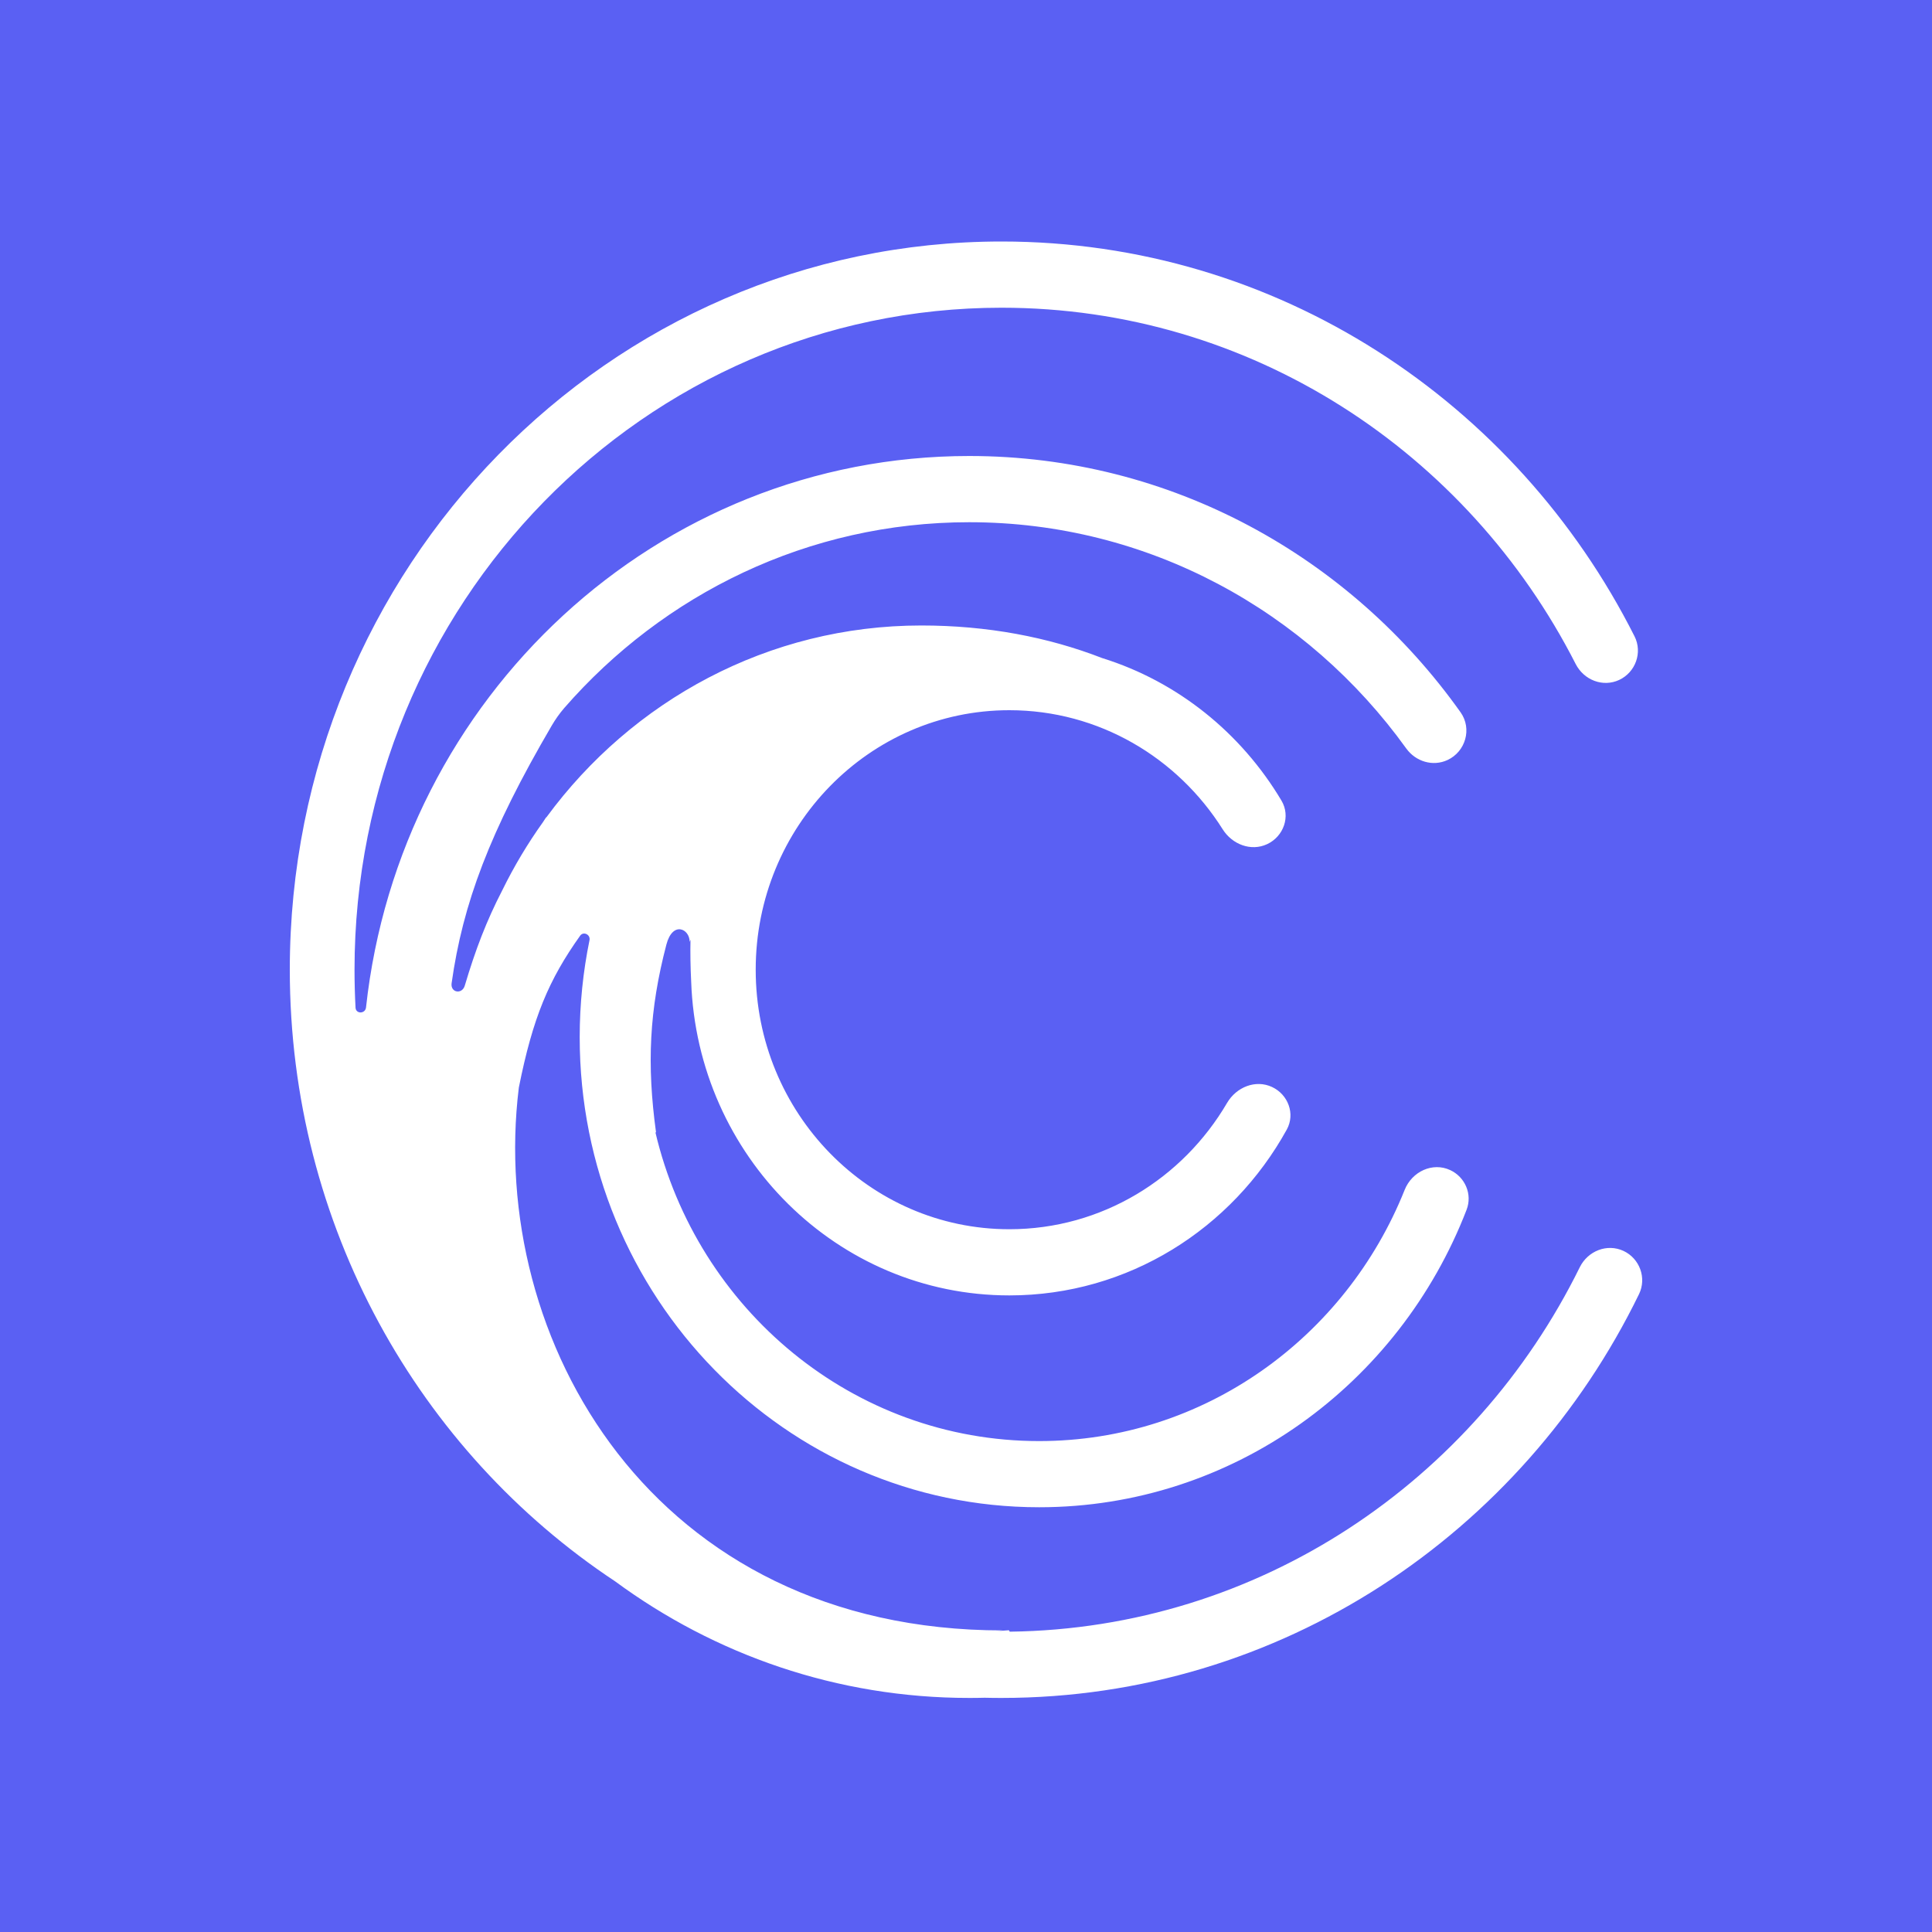 <svg width="40" height="40" viewBox="0 0 40 40" fill="none" xmlns="http://www.w3.org/2000/svg">
<rect width="40" height="40" fill="#5A60F3"/>
<path d="M20.882 33.753C20.89 33.753 20.897 33.759 20.897 33.768C20.897 33.776 20.904 33.782 20.912 33.782C26.07 33.715 30.526 30.664 32.707 26.238C32.875 25.898 33.273 25.741 33.613 25.899C33.947 26.055 34.097 26.458 33.934 26.794C31.519 31.75 26.516 35.154 20.736 35.154C20.62 35.154 20.504 35.153 20.388 35.15C20.281 35.153 20.174 35.154 20.067 35.154C17.33 35.154 14.798 34.259 12.734 32.739C8.681 30.053 6 25.385 6 20.077C6 11.75 12.598 5 20.736 5C26.444 5 31.393 8.319 33.841 13.174C34.011 13.511 33.861 13.919 33.524 14.077C33.188 14.234 32.793 14.082 32.622 13.746C30.387 9.363 25.903 6.371 20.736 6.371C13.338 6.371 7.34 12.507 7.34 20.077C7.34 20.341 7.347 20.603 7.361 20.863C7.369 20.998 7.564 20.992 7.578 20.858C8.278 14.435 13.602 9.441 20.067 9.441C24.25 9.441 27.956 11.532 30.24 14.748C30.481 15.088 30.343 15.561 29.97 15.735C29.667 15.876 29.311 15.769 29.114 15.495C27.07 12.655 23.779 10.812 20.067 10.812C16.732 10.812 13.738 12.299 11.681 14.66C11.585 14.771 11.499 14.893 11.424 15.021C10.135 17.224 9.582 18.71 9.35 20.357C9.323 20.553 9.567 20.595 9.623 20.406C9.843 19.665 10.072 19.065 10.4 18.431C10.642 17.937 10.923 17.467 11.239 17.025C11.26 16.993 11.281 16.961 11.302 16.929C11.304 16.926 11.307 16.924 11.31 16.922C11.313 16.921 11.315 16.919 11.317 16.916C13.087 14.508 15.903 12.95 19.075 12.95C20.443 12.95 21.698 13.189 22.82 13.625C24.382 14.111 25.698 15.176 26.531 16.575C26.726 16.902 26.576 17.318 26.235 17.477C25.902 17.633 25.512 17.484 25.314 17.169C24.38 15.686 22.75 14.704 20.897 14.704C17.997 14.704 15.646 17.11 15.646 20.077C15.646 23.044 17.997 25.45 20.897 25.45C22.812 25.45 24.488 24.401 25.405 22.835C25.598 22.506 25.996 22.346 26.336 22.505C26.669 22.66 26.821 23.062 26.641 23.387C25.51 25.437 23.362 26.82 20.897 26.82C17.337 26.82 14.437 23.933 14.31 20.323C14.295 20.02 14.29 19.73 14.296 19.453L14.279 19.501C14.279 19.227 13.926 19.063 13.797 19.556C13.442 20.911 13.389 22.036 13.583 23.449L13.569 23.441C14.433 27.11 17.662 29.836 21.514 29.836C24.934 29.836 27.863 27.686 29.082 24.635C29.234 24.255 29.66 24.055 30.026 24.226C30.333 24.369 30.488 24.726 30.364 25.047C28.972 28.654 25.534 31.206 21.514 31.206C16.26 31.206 12.002 26.849 12.002 21.475C12.002 20.786 12.072 20.115 12.205 19.466C12.229 19.35 12.079 19.276 12.011 19.373C11.362 20.285 11.031 21.067 10.742 22.517C10.099 27.725 13.502 33.756 20.763 33.756L20.689 33.763C20.668 33.765 20.648 33.767 20.627 33.769C20.713 33.765 20.798 33.76 20.882 33.753Z" fill="white"/>
</svg>

